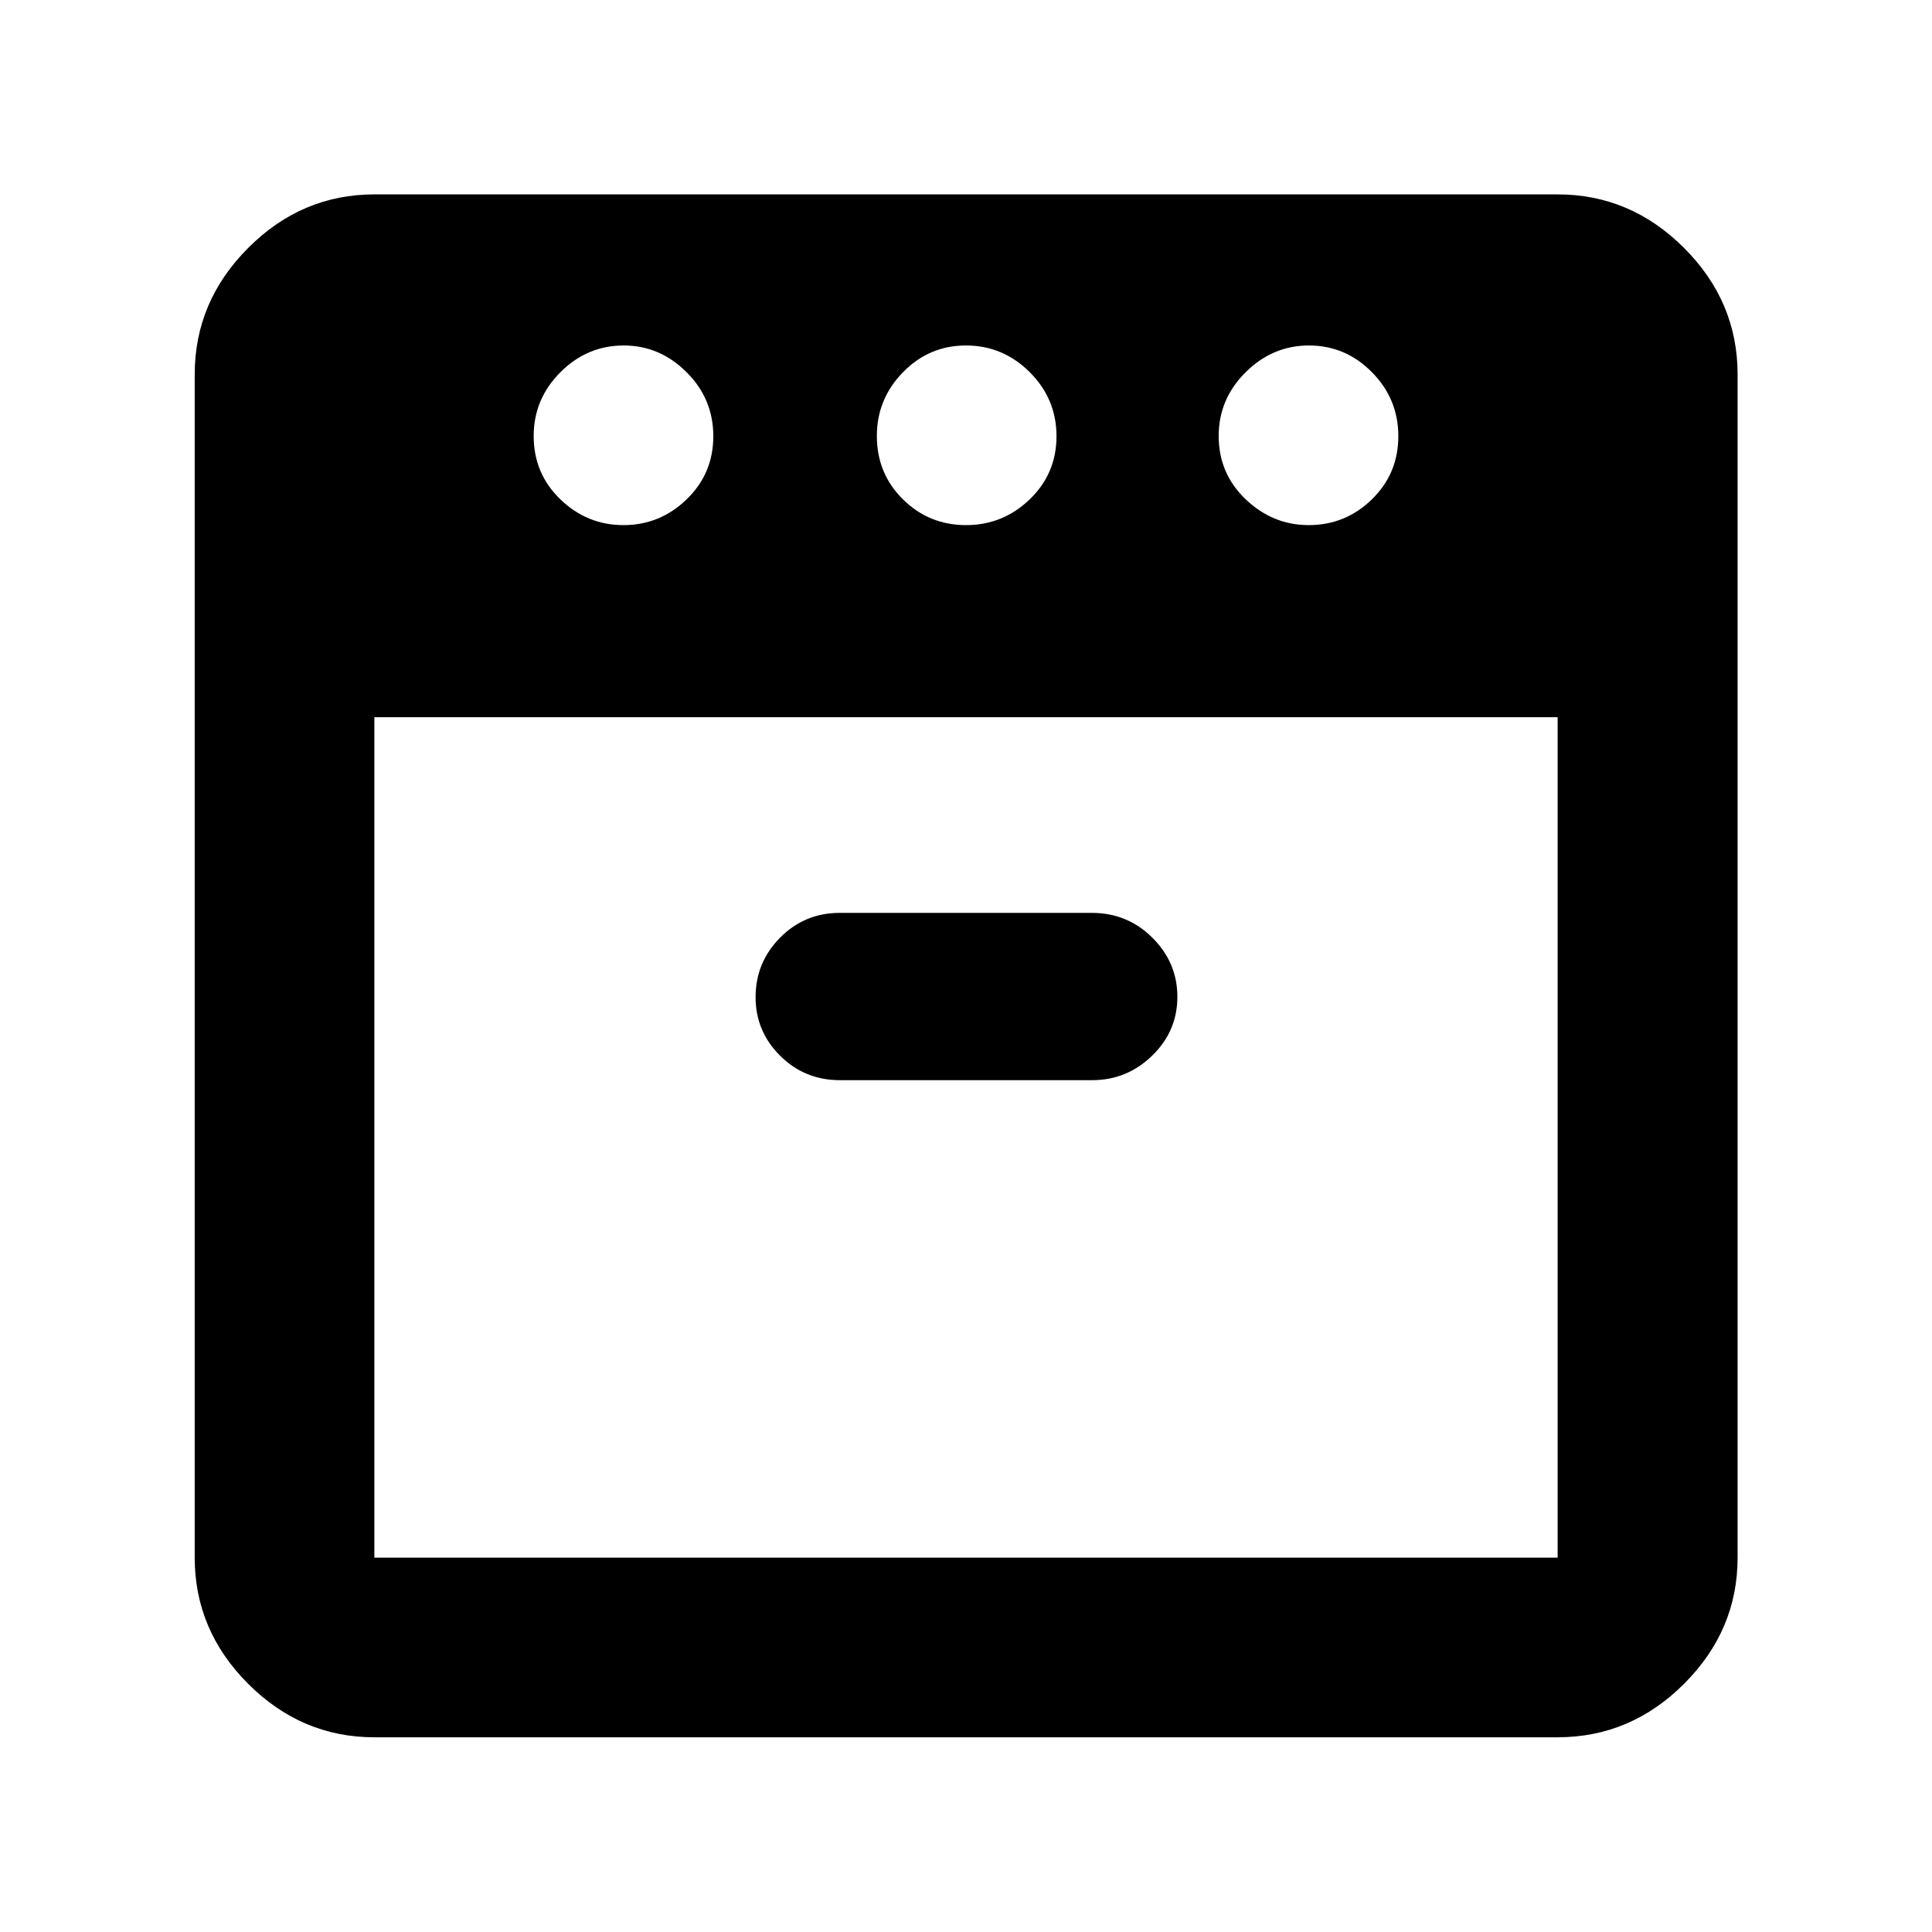 <svg xmlns="http://www.w3.org/2000/svg" height="40" viewBox="0 -960 960 960" width="40"><path d="M650.311-699.073q18.233 0 31.37-12.804 13.138-12.804 13.138-31.373 0-18.569-13.138-31.826-13.137-13.257-31.25-13.257t-31.493 13.305q-13.38 13.305-13.38 31.658 0 18.689 13.428 31.493 13.428 12.804 31.325 12.804Zm-170.311 0q18.354 0 31.659-12.804t13.305-31.373q0-18.569-13.305-31.826-13.305-13.257-31.659-13.257t-31.325 13.305q-12.972 13.305-12.972 31.658 0 18.689 12.972 31.493 12.971 12.804 31.325 12.804Zm-170.185 0q18.112 0 31.369-12.804 13.257-12.804 13.257-31.373 0-18.569-13.304-31.826-13.305-13.257-31.203-13.257-18.232 0-31.492 13.305-13.261 13.305-13.261 31.658 0 18.689 13.261 31.493 13.26 12.804 31.373 12.804Zm-123.801 95.456v417.603h587.972v-417.603H186.014ZM417.348-423.27h125.34q17.282 0 29.812-12.176 12.529-12.175 12.529-29.26 0-16.984-12.411-29.335-12.412-12.352-30.083-12.352H417.249q-17.44 0-29.62 12.303t-12.18 29.577q0 16.99 12.203 29.116 12.202 12.127 29.696 12.127ZM186.014-96.754q-36.14 0-62.7-26.56-26.56-26.56-26.56-62.7v-587.972q0-36.205 26.56-62.812t62.7-26.607h587.972q36.205 0 62.812 26.607t26.607 62.812v587.972q0 36.14-26.607 62.7-26.607 26.56-62.812 26.56H186.014ZM480-603.617Zm0 0Z"/></svg>